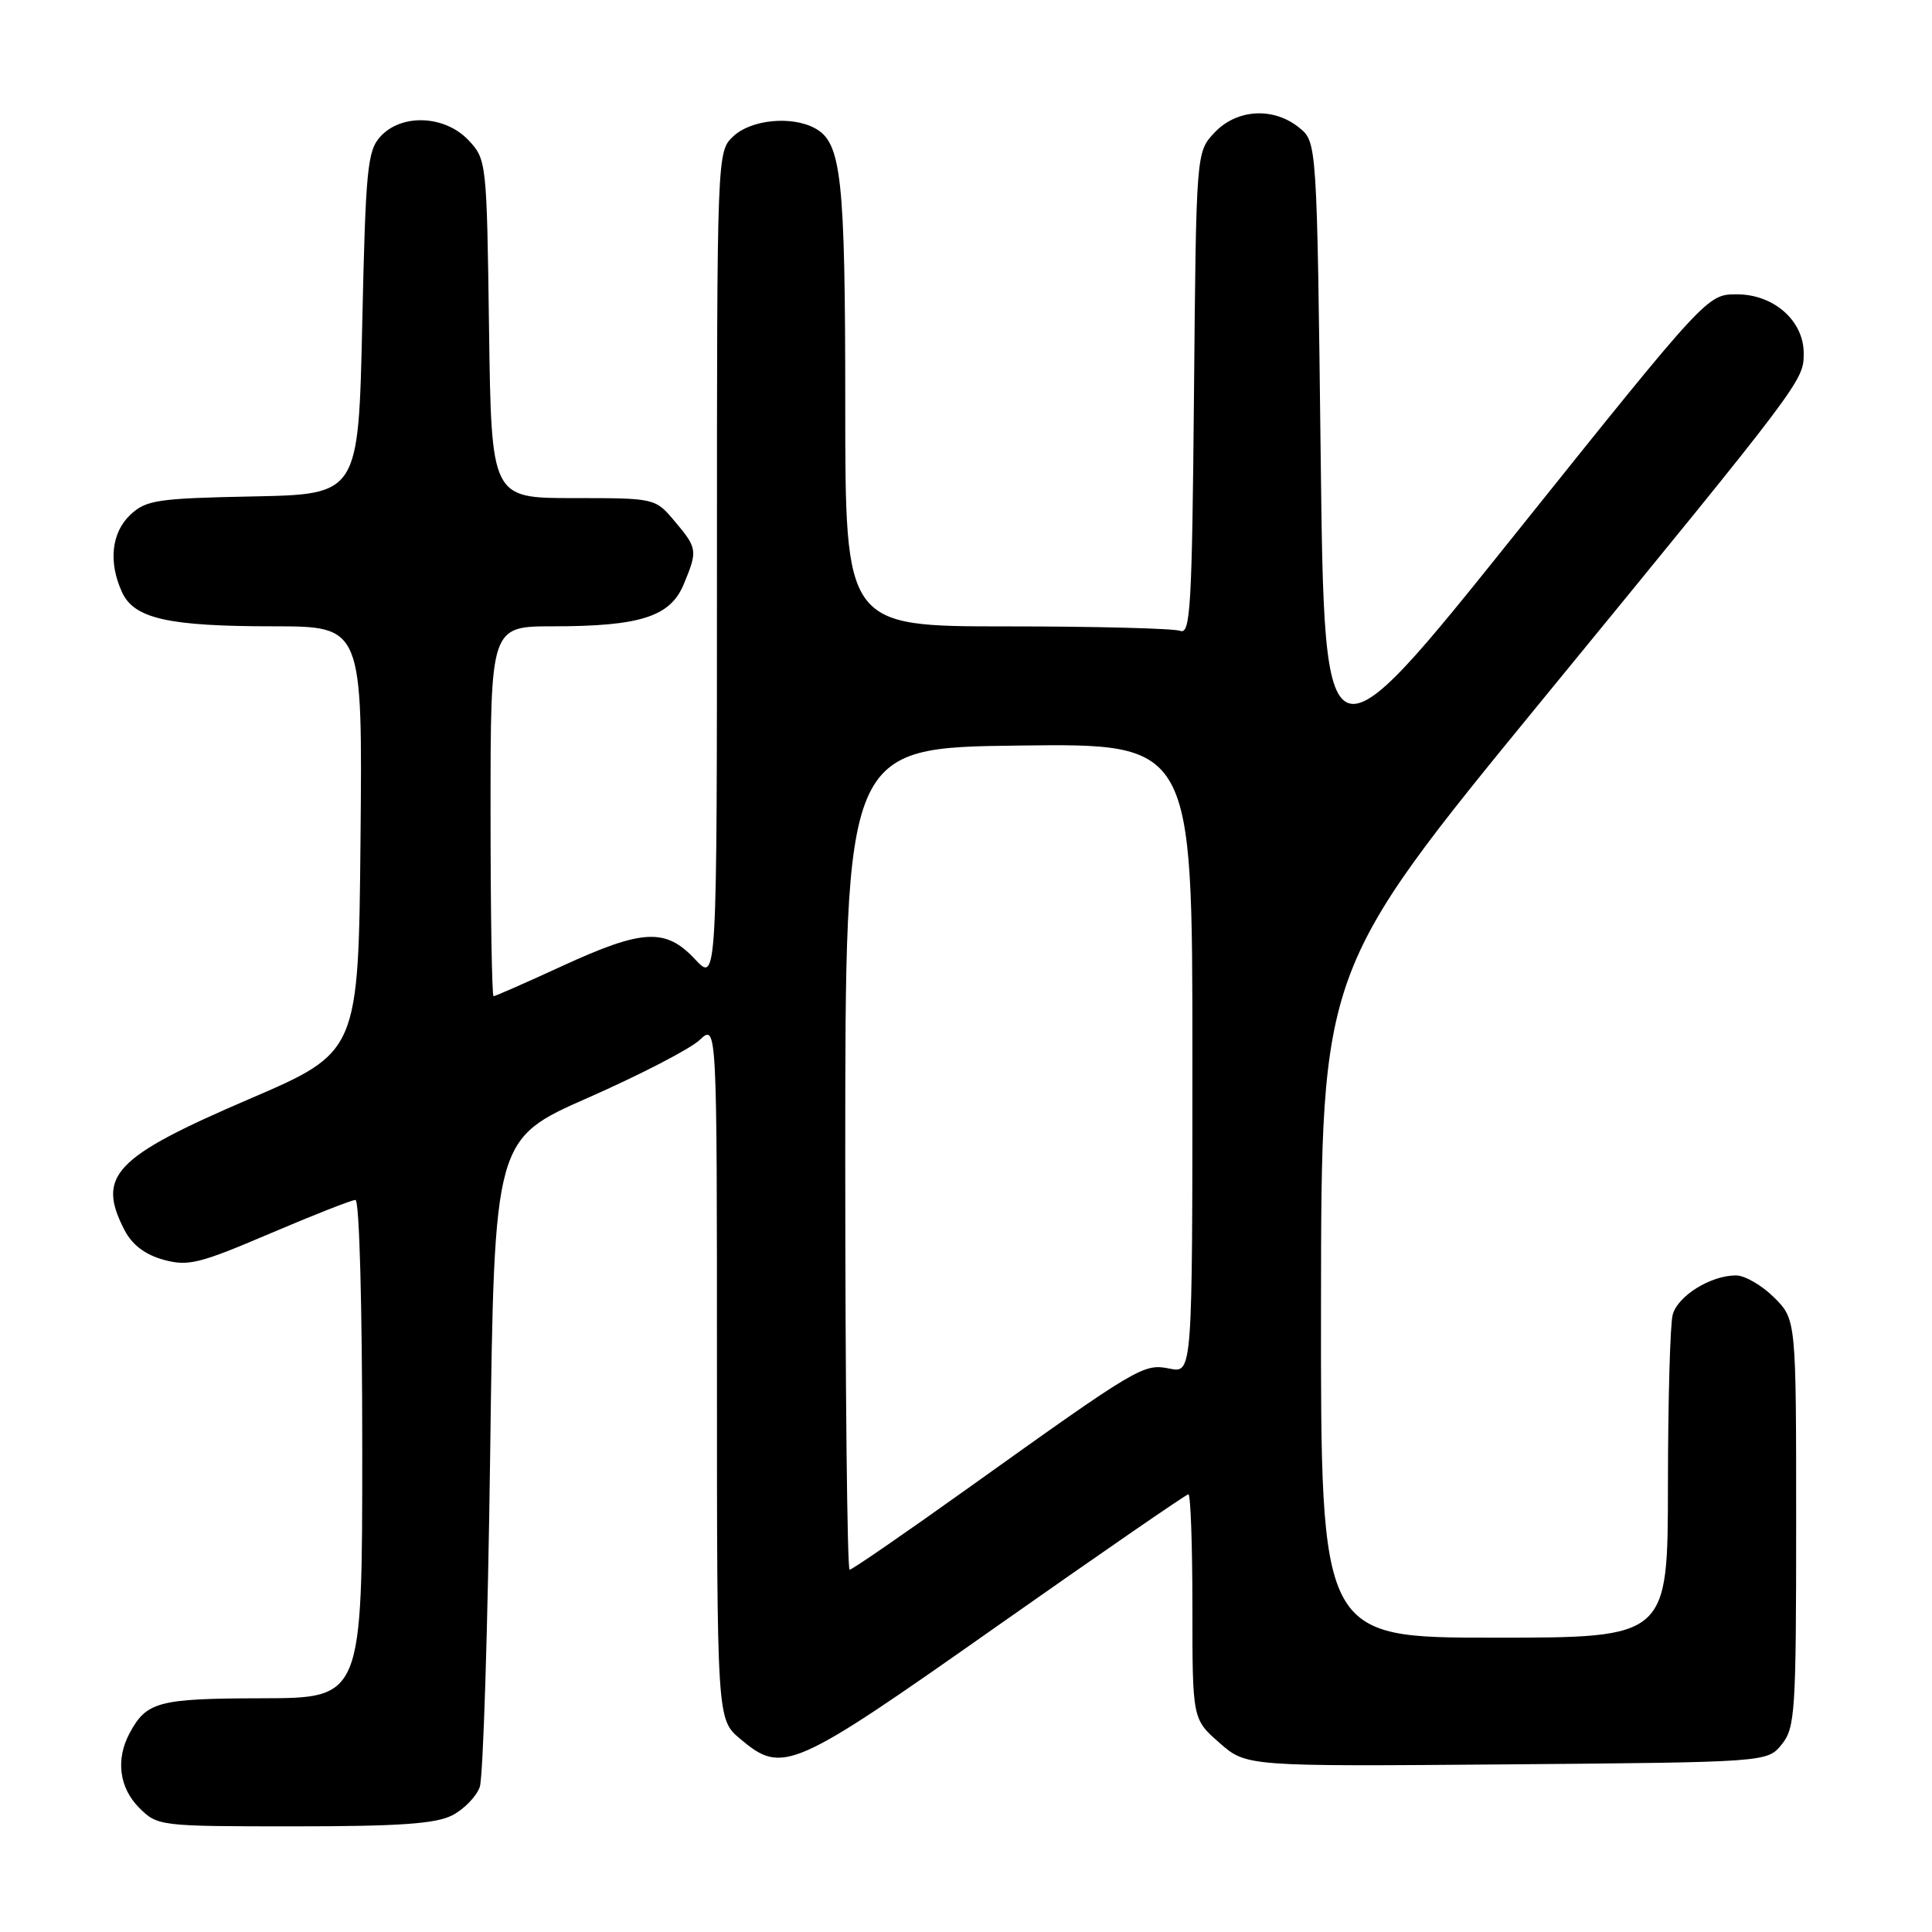 <?xml version="1.0" encoding="UTF-8" standalone="no"?>
<!DOCTYPE svg PUBLIC "-//W3C//DTD SVG 1.1//EN" "http://www.w3.org/Graphics/SVG/1.1/DTD/svg11.dtd" >
<svg xmlns="http://www.w3.org/2000/svg" xmlns:xlink="http://www.w3.org/1999/xlink" version="1.1" viewBox="0 0 256 256">
 <g >
 <path fill="currentColor"
d=" M 59.92 240.54 C 61.48 239.74 63.12 238.05 63.57 236.79 C 64.02 235.53 64.64 215.69 64.95 192.71 C 65.50 150.92 65.50 150.92 77.96 145.44 C 84.81 142.42 91.45 138.99 92.71 137.80 C 95.00 135.65 95.00 135.65 95.00 181.74 C 95.00 227.82 95.00 227.82 98.08 230.41 C 103.71 235.15 104.92 234.62 132.08 215.50 C 145.76 205.88 157.18 198.00 157.47 198.00 C 157.76 198.00 158.00 204.70 158.00 212.90 C 158.00 227.79 158.00 227.79 161.58 230.93 C 165.15 234.07 165.15 234.07 199.67 233.79 C 234.18 233.50 234.18 233.50 236.09 231.14 C 237.86 228.95 238.00 226.87 238.00 201.81 C 238.00 174.85 238.00 174.85 235.08 171.92 C 233.47 170.32 231.20 169.00 230.03 169.00 C 226.67 169.00 222.31 171.71 221.64 174.21 C 221.30 175.47 221.02 185.61 221.01 196.75 C 221.00 217.00 221.00 217.00 198.00 217.00 C 175.00 217.00 175.00 217.00 175.04 172.75 C 175.08 128.50 175.08 128.50 204.15 93.00 C 239.03 50.42 239.00 50.46 239.00 46.80 C 239.00 42.50 235.03 39.00 230.15 39.00 C 226.22 39.00 226.22 39.00 200.86 70.66 C 175.50 102.32 175.50 102.32 175.00 60.57 C 174.50 18.82 174.50 18.82 172.14 16.91 C 168.73 14.15 163.87 14.44 160.92 17.58 C 158.50 20.16 158.50 20.16 158.21 52.17 C 157.95 80.52 157.74 84.12 156.38 83.59 C 155.53 83.27 145.20 83.00 133.42 83.00 C 112.00 83.00 112.00 83.00 112.00 53.65 C 112.00 23.39 111.50 18.87 107.96 16.98 C 104.87 15.32 99.54 15.85 97.19 18.04 C 95.00 20.08 95.00 20.08 95.00 75.14 C 95.00 130.21 95.00 130.21 92.10 127.11 C 88.20 122.94 85.18 123.09 74.50 128.00 C 69.72 130.20 65.62 132.00 65.40 132.00 C 65.18 132.00 65.00 120.97 65.00 107.50 C 65.00 83.00 65.00 83.00 73.25 82.99 C 84.82 82.99 88.80 81.71 90.58 77.46 C 92.46 72.96 92.42 72.65 89.41 69.08 C 86.82 66.00 86.82 66.00 75.96 66.00 C 65.11 66.00 65.11 66.00 64.80 43.58 C 64.50 21.42 64.47 21.13 62.08 18.58 C 58.95 15.26 53.20 15.02 50.40 18.10 C 48.68 20.00 48.45 22.40 48.00 42.85 C 47.50 65.50 47.50 65.50 33.53 65.78 C 20.84 66.03 19.36 66.26 17.28 68.20 C 14.77 70.57 14.34 74.46 16.16 78.45 C 17.76 81.97 22.26 82.99 36.27 82.99 C 48.03 83.00 48.03 83.00 47.77 111.20 C 47.50 139.41 47.50 139.41 33.02 145.63 C 15.10 153.33 12.77 155.78 16.50 163.00 C 17.51 164.94 19.21 166.24 21.65 166.92 C 24.93 167.82 26.38 167.46 35.75 163.46 C 41.50 161.01 46.60 159.00 47.10 159.00 C 47.62 159.00 48.00 173.06 48.00 192.00 C 48.00 225.00 48.00 225.00 34.75 225.03 C 20.95 225.06 19.41 225.47 17.16 229.68 C 15.31 233.16 15.80 236.89 18.45 239.55 C 20.88 241.97 21.13 242.00 39.00 242.00 C 52.91 242.00 57.75 241.66 59.92 240.54 Z  M 112.00 153.54 C 112.00 99.07 112.00 99.07 135.00 98.79 C 158.00 98.50 158.00 98.50 158.00 140.22 C 158.00 181.95 158.00 181.95 154.99 181.35 C 151.51 180.65 150.93 181.00 128.33 197.15 C 119.98 203.12 112.89 208.00 112.58 208.00 C 112.26 208.00 112.00 183.49 112.00 153.54 Z "/>
</g>
</svg>